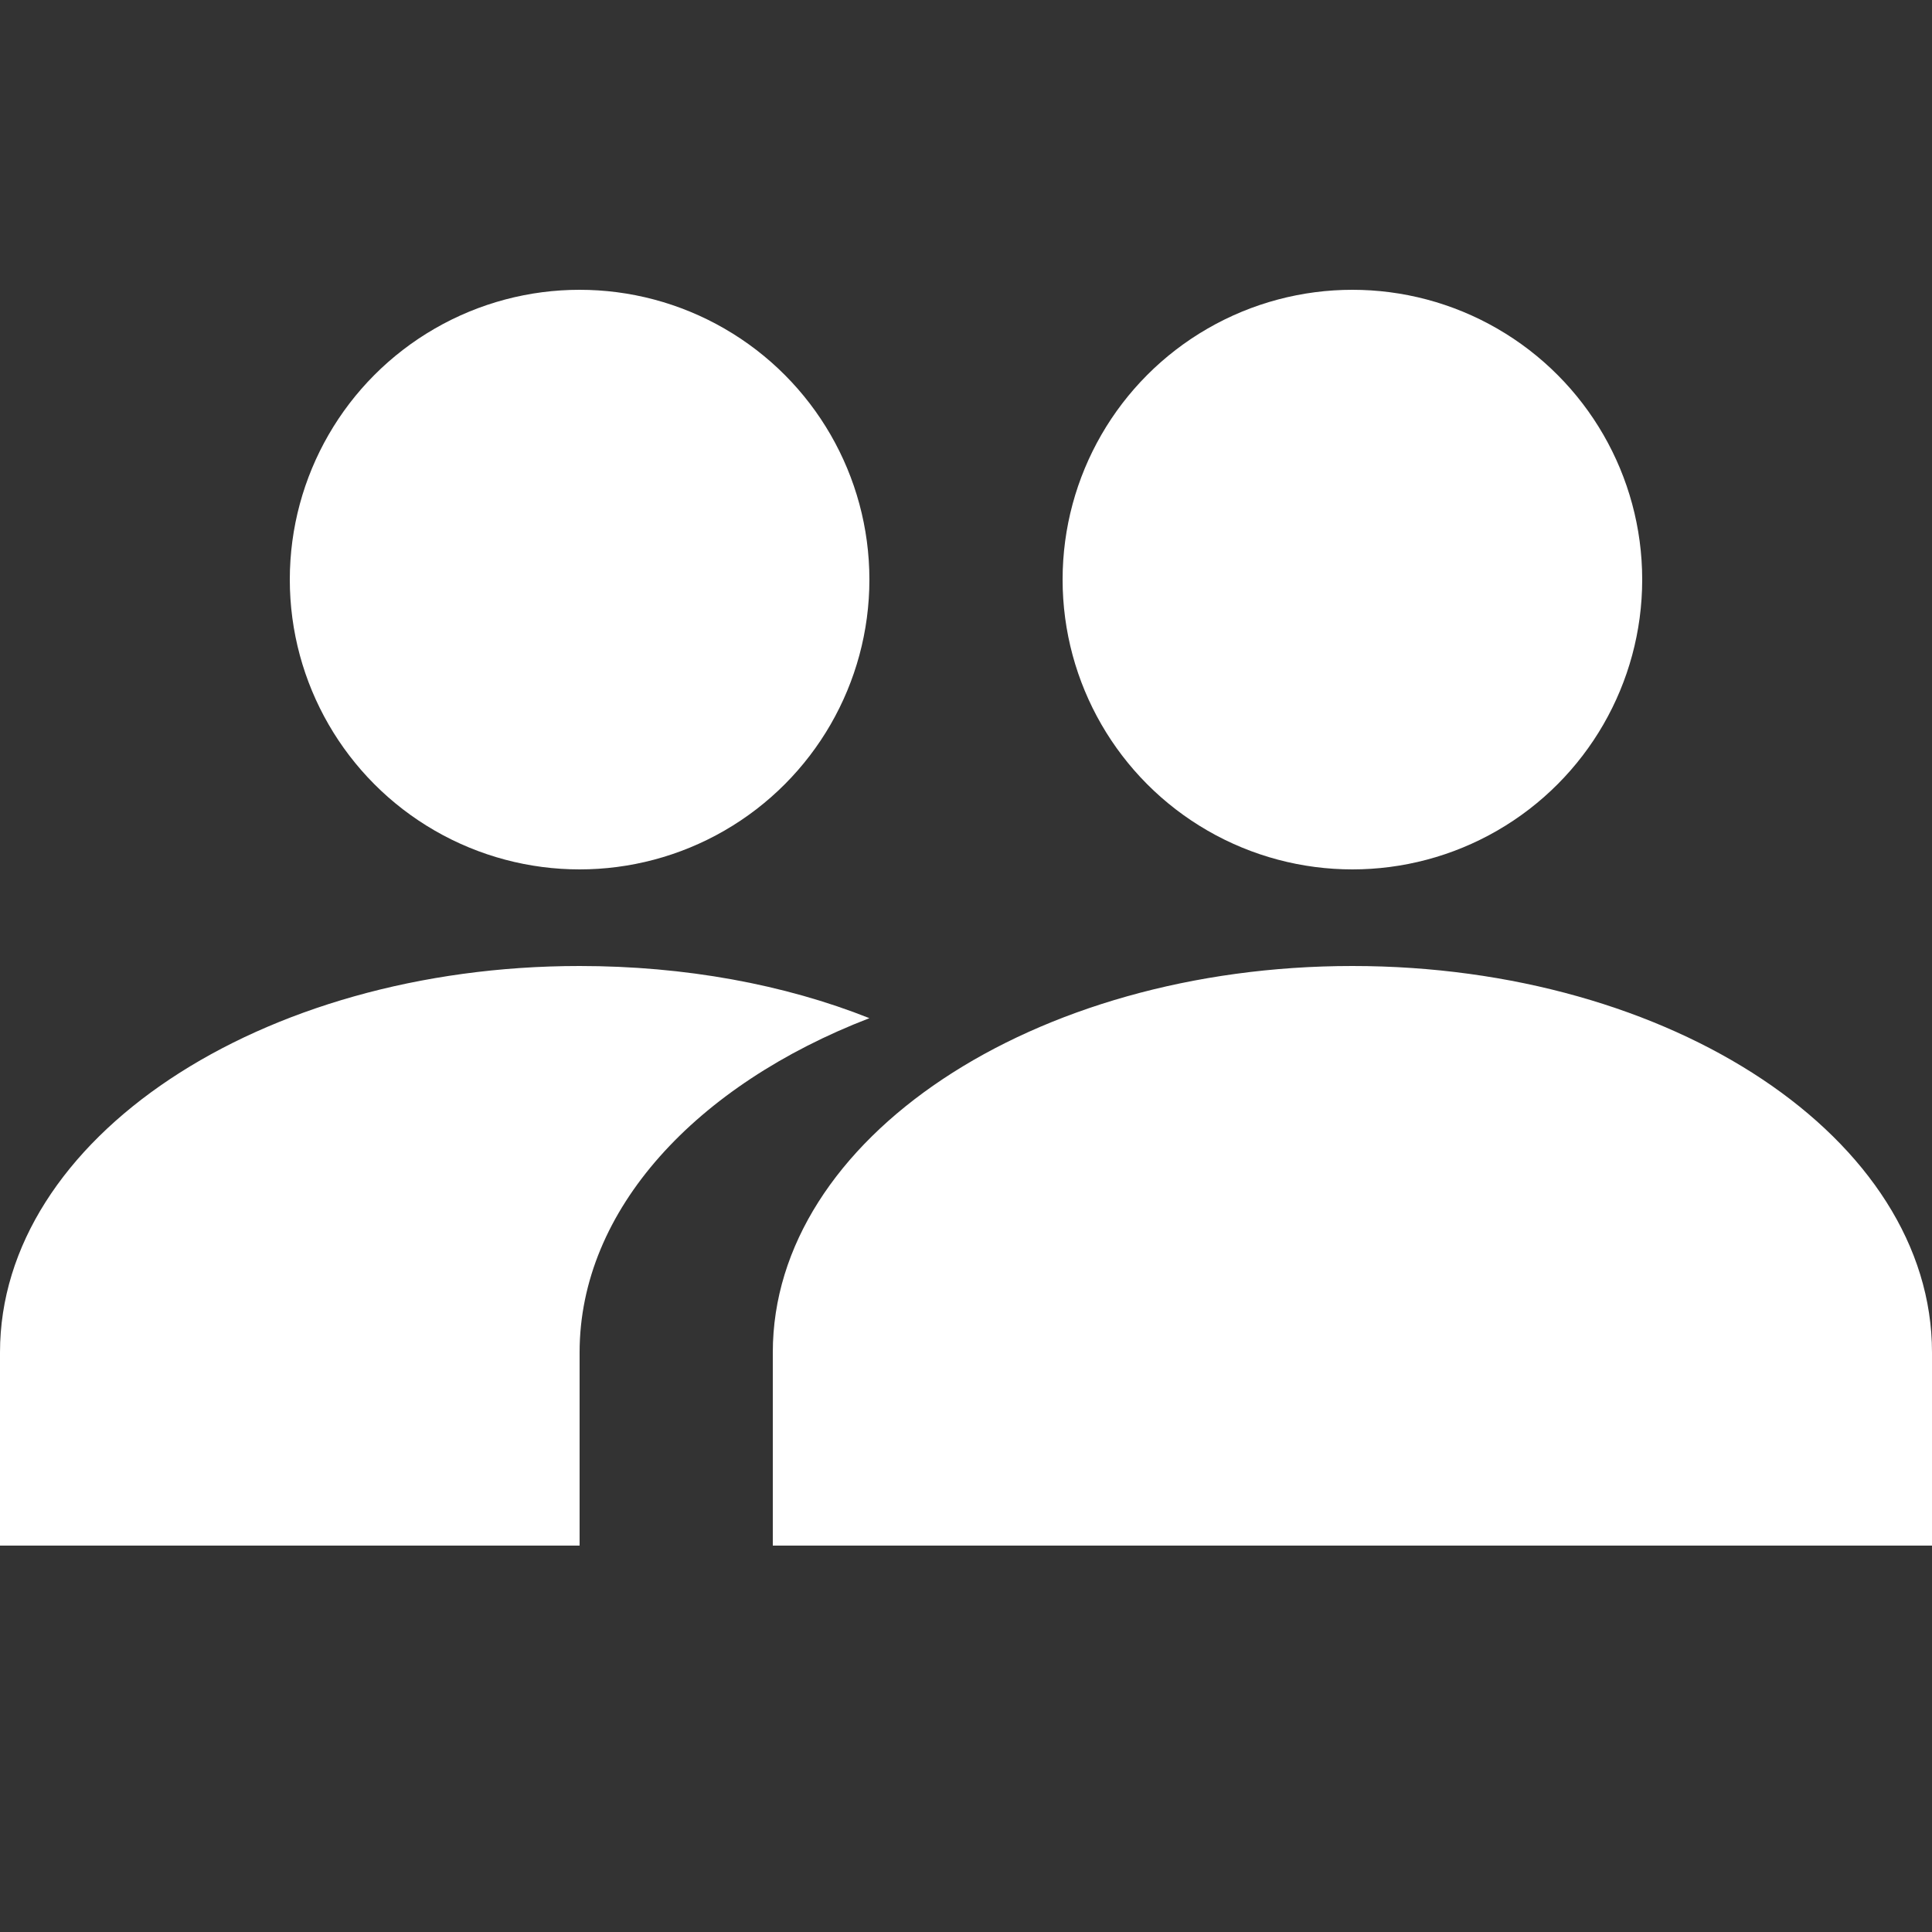 <?xml version="1.0" encoding="UTF-8"?>
<svg xmlns="http://www.w3.org/2000/svg" width="20" height="20" viewBox="0 0 20 20">
	<rect x="0" y="0" width="20" height="20" fill="#333333" stroke="none"/>
	<title>
		user group
	</title><g fill="#fff">
	<circle cx="6" cy="6" r="3"/>
	<circle cx="14" cy="6" r="3"/>
	<path d="M6 10c-3.31 0-6 1.79-6 4v2h6v-2c0-1.48 1.21-2.77 3-3.46-.88-.35-1.91-.54-3-.54m8 0c-3.31 0-6 1.79-6 4v2h12v-2c0-2.21-2.69-4-6-4"/>
</g></svg>
